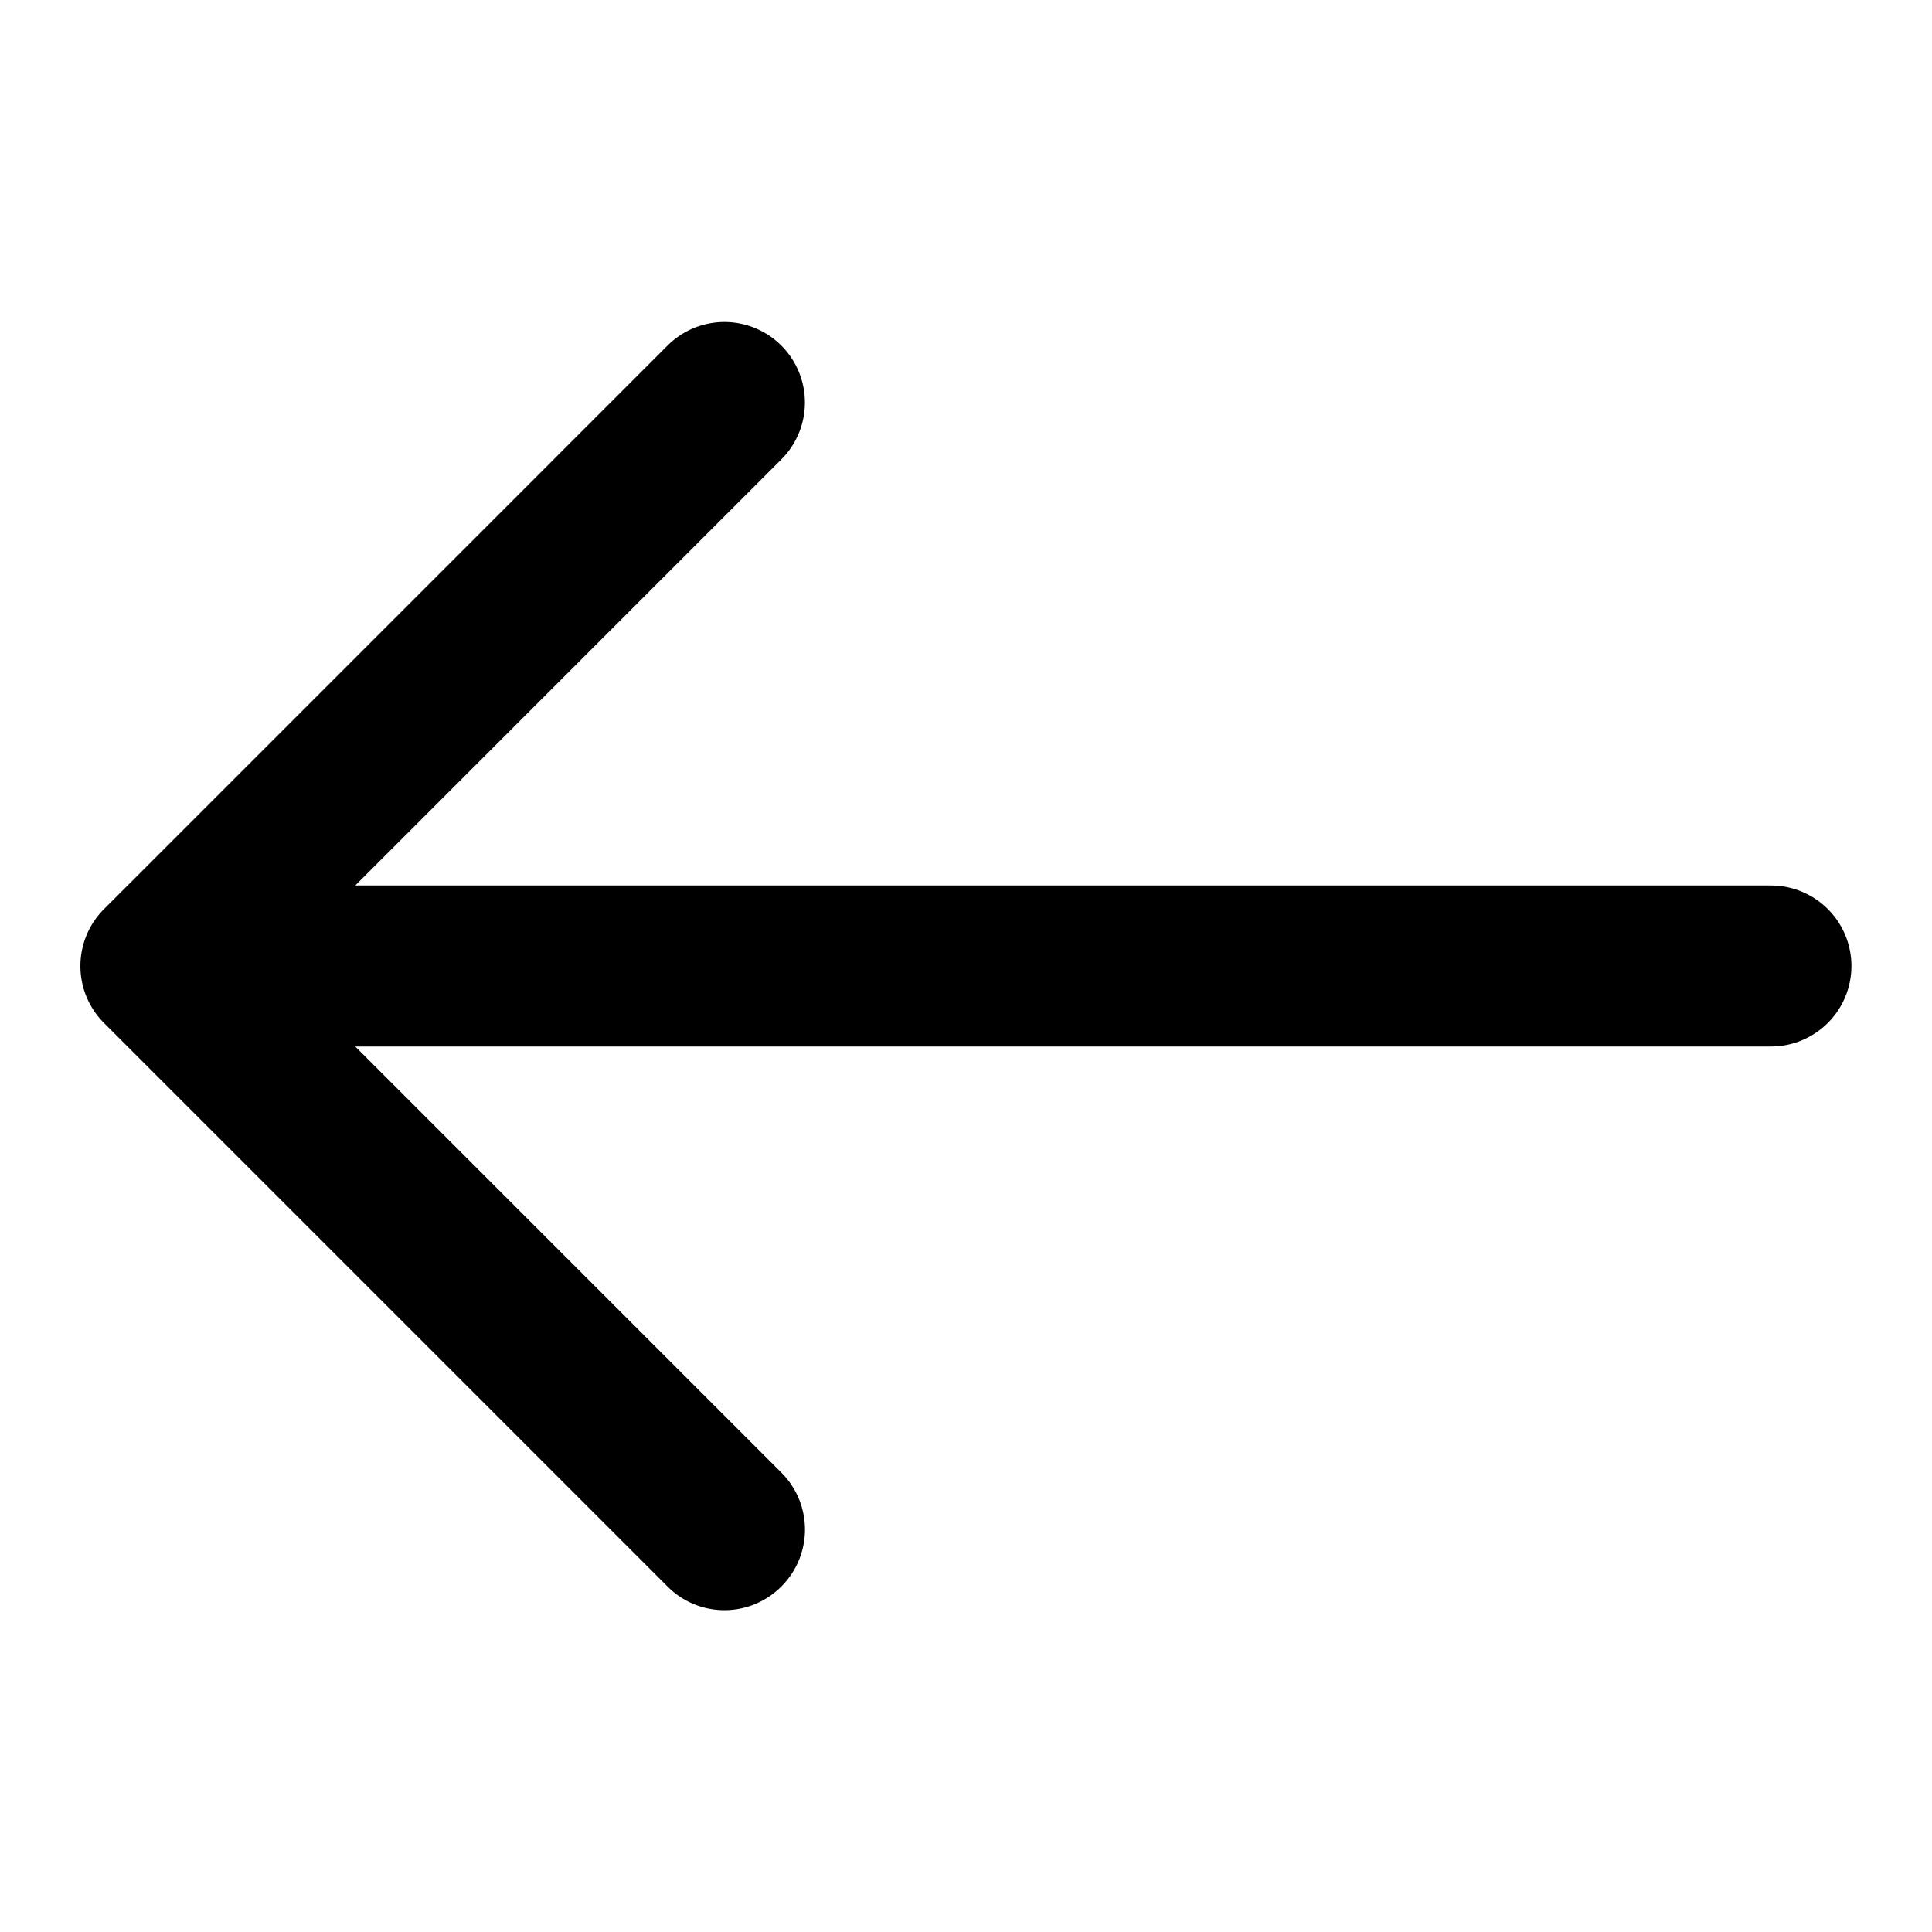 <svg width="24" height="24" viewBox="0 0 24 24" xmlns="http://www.w3.org/2000/svg"><path d="M22.999 12a1 1 0 0 0-1-1H4.413l5.293-5.293a.999.999 0 1 0-1.414-1.414l-7 7a1 1 0 0 0 0 1.415l7 7a.997.997 0 0 0 1.414 0 .999.999 0 0 0 0-1.415L4.413 13h17.586a1 1 0 0 0 1-1" fill-rule="evenodd"/></svg>